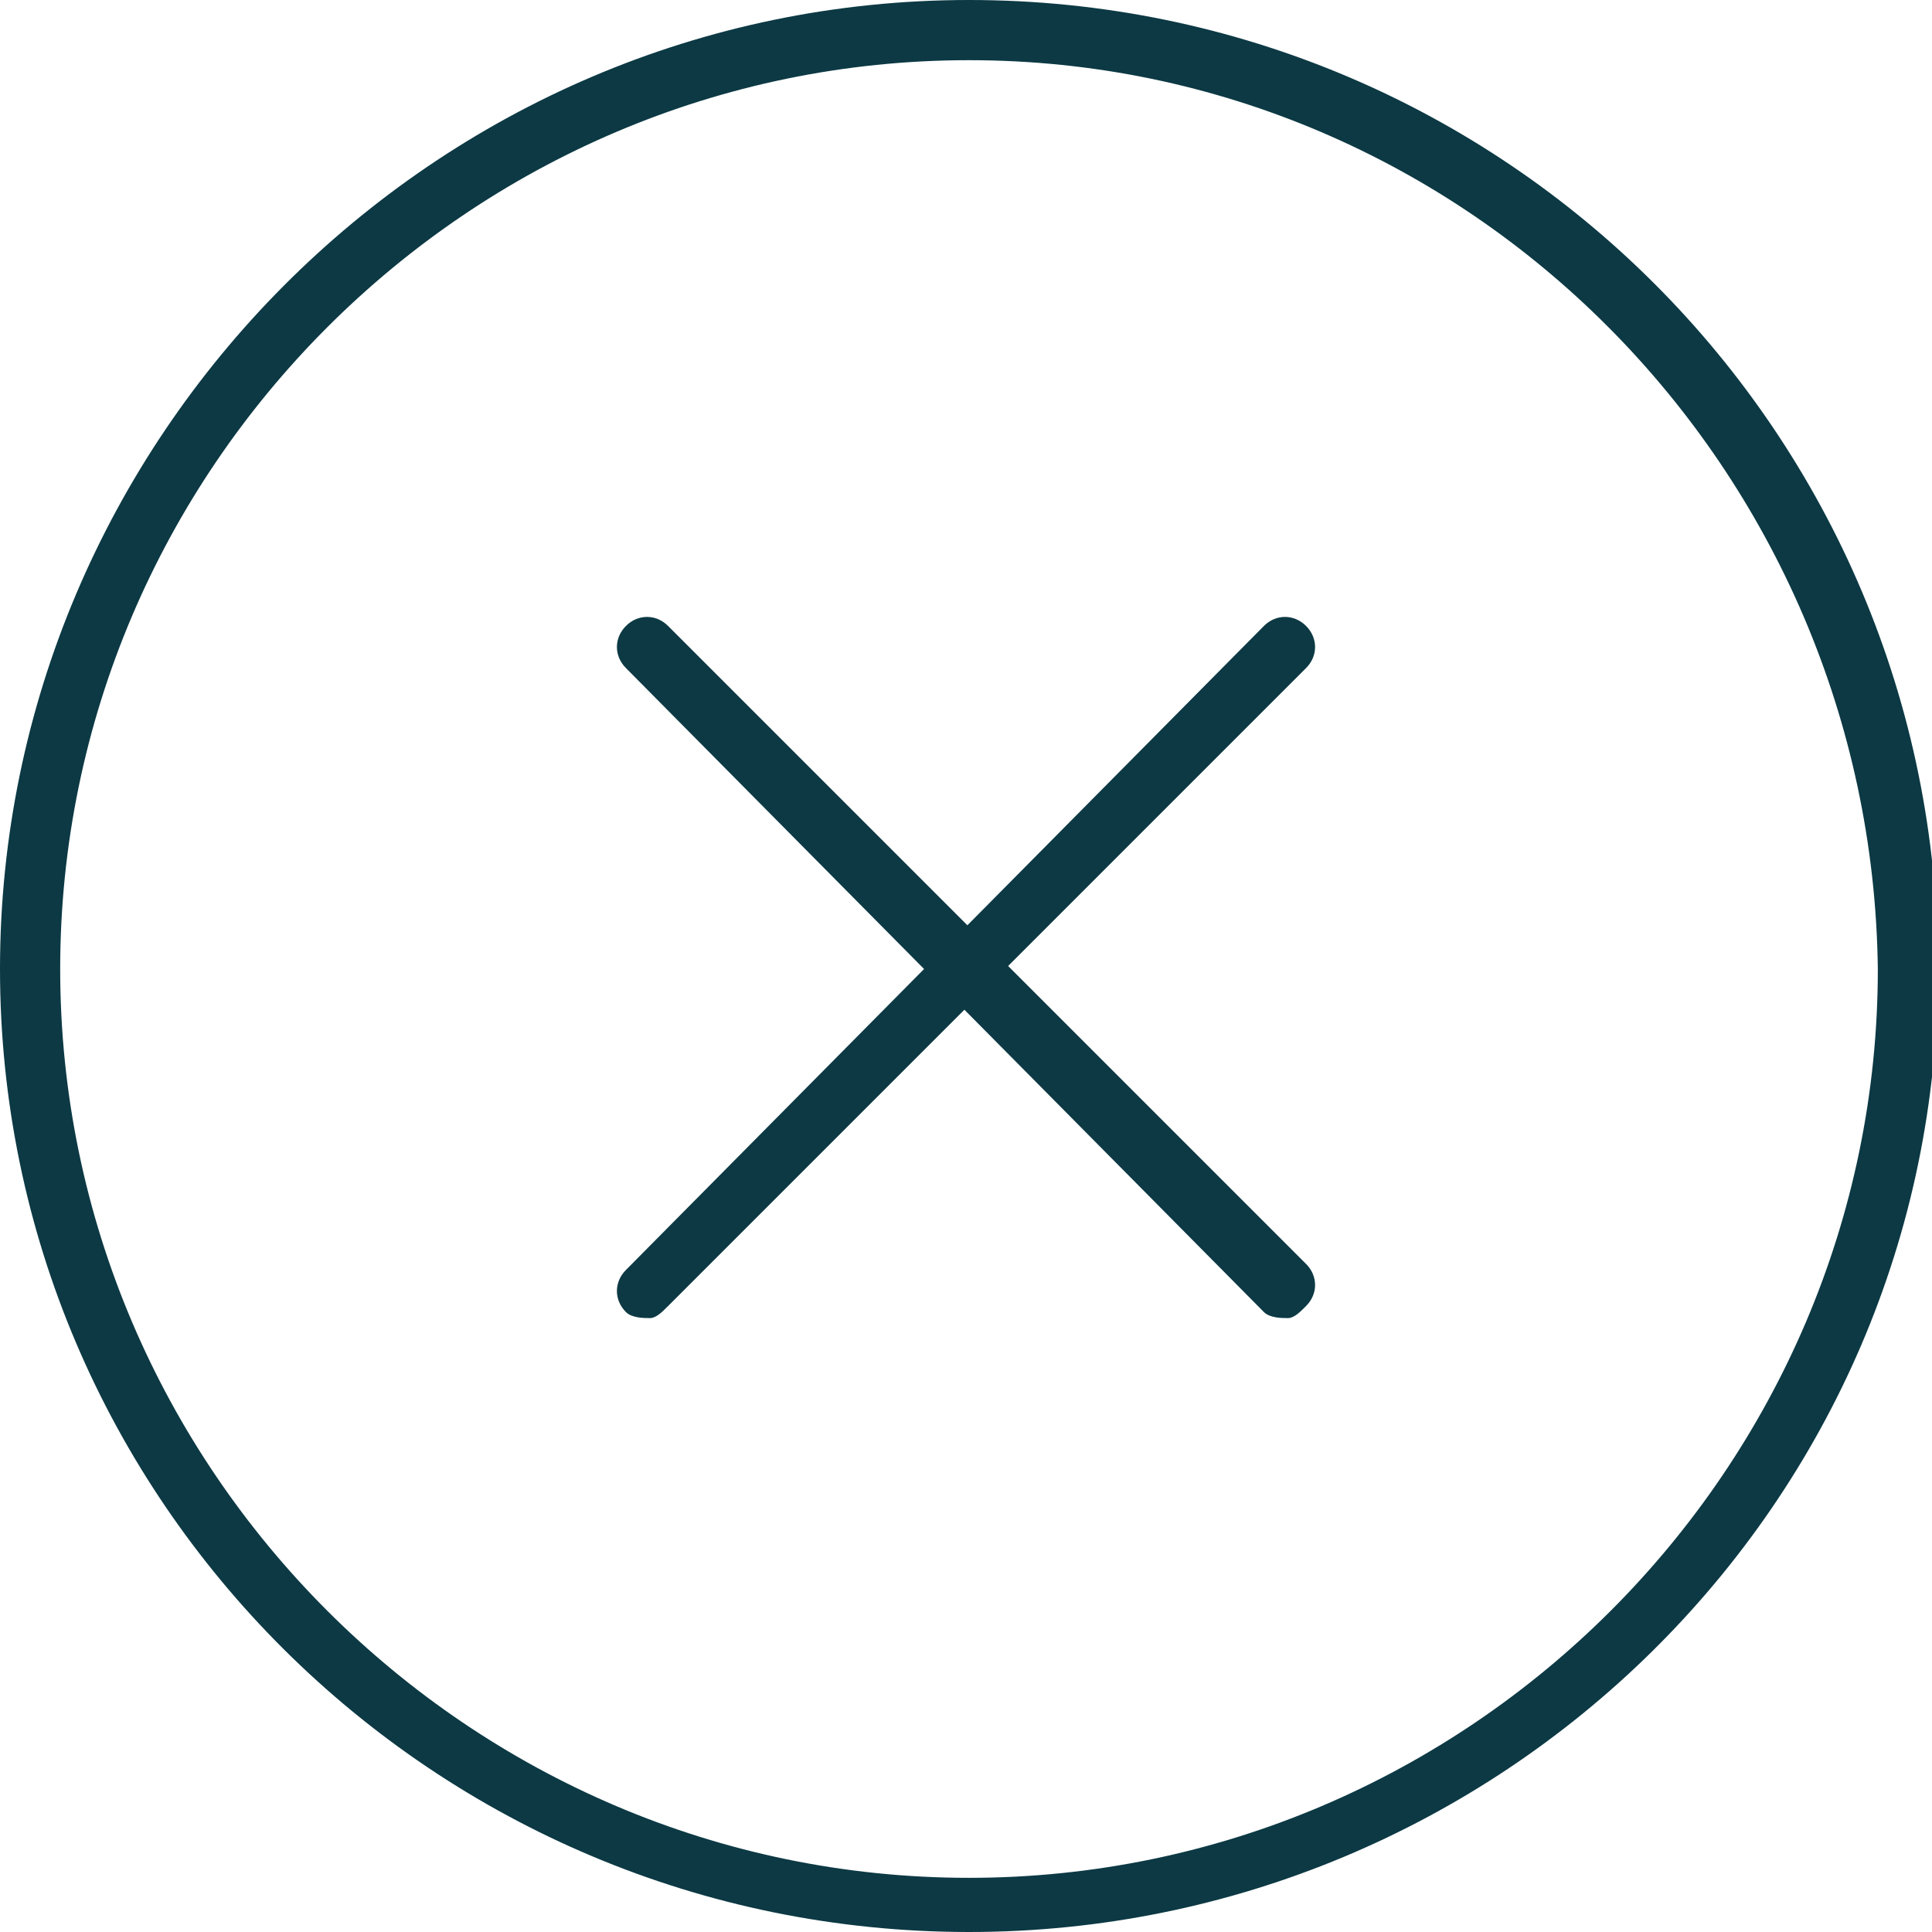 <?xml version="1.0" encoding="utf-8"?>
<!-- Generator: Adobe Illustrator 26.3.1, SVG Export Plug-In . SVG Version: 6.00 Build 0)  -->
<svg version="1.1" id="Calque_1" xmlns="http://www.w3.org/2000/svg" xmlns:xlink="http://www.w3.org/1999/xlink" x="0px" y="0px"
	 viewBox="0 0 32.1 32.1" style="enable-background:new 0 0 32.1 32.1;" xml:space="preserve">
<style type="text/css">
	.st0{fill:#0C3944;}
</style>
<g>
	<g>
		<g>
			<g>
				<g>
					<path class="st0" d="M16.1,32.1C7.2,32.1,0,24.9,0,16.1S7.2,0,16.1,0c8.9,0,16.1,7.2,16.1,16.1S24.9,32.1,16.1,32.1z M16.1,1
						C7.8,1,1,7.8,1,16.1c0,8.3,6.8,15.1,15.1,15.1s15.1-6.8,15.1-15.1C31.1,7.8,24.4,1,16.1,1z"/>
				</g>
			</g>
		</g>
	</g>
	<g>
		<path class="st0" d="M21.4,21.9c-0.1,0-0.3,0-0.4-0.1L10.4,11.1c-0.2-0.2-0.2-0.5,0-0.7s0.5-0.2,0.7,0L21.7,21
			c0.2,0.2,0.2,0.5,0,0.7C21.6,21.8,21.5,21.9,21.4,21.9z"/>
		<path class="st0" d="M10.8,21.9c-0.1,0-0.3,0-0.4-0.1c-0.2-0.2-0.2-0.5,0-0.7L21,10.4c0.2-0.2,0.5-0.2,0.7,0s0.2,0.5,0,0.7
			L11.1,21.7C11,21.8,10.9,21.9,10.8,21.9z"/>
	</g>
</g>
</svg>
